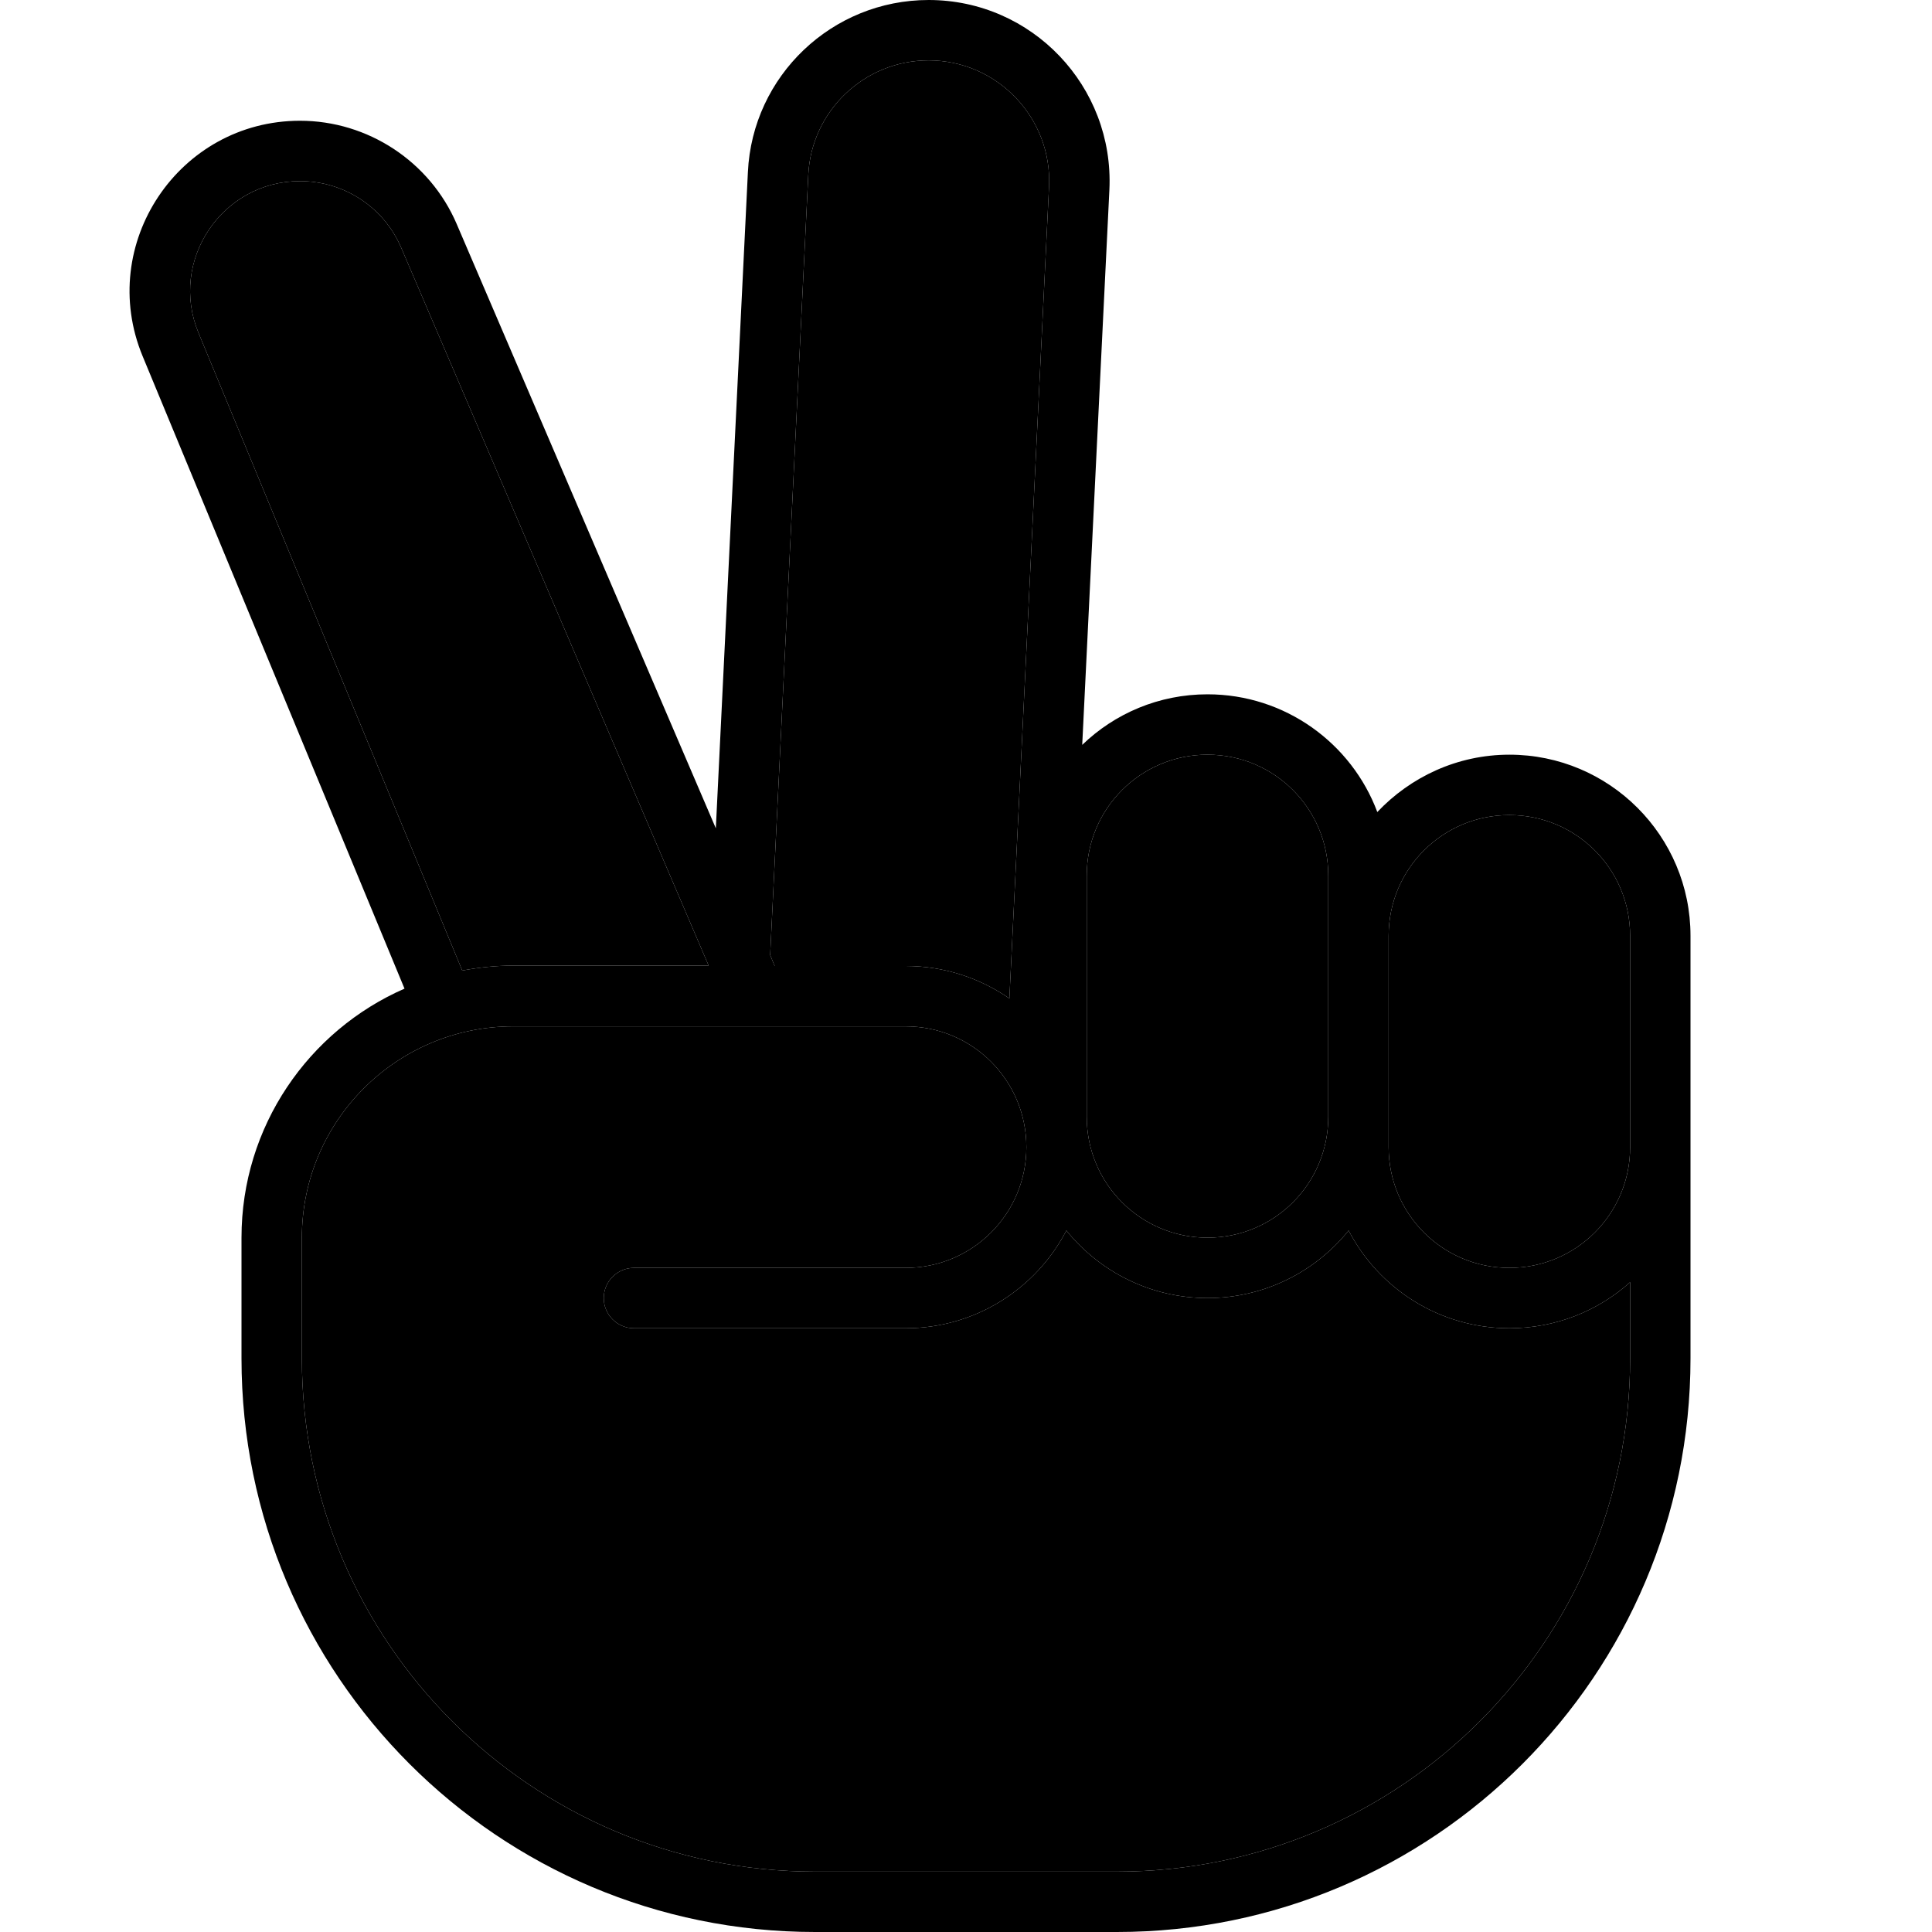 <svg xmlns="http://www.w3.org/2000/svg" viewBox="0 0 512 512"><path class="pr-icon-duotone-secondary" d="M52.6 88.2l69.9 169c4.4-.8 8.8-1.3 13.4-1.3l51.9 0L106.3 65.6C101.7 54.9 91.2 48 79.5 48C58.8 48 44.7 69.1 52.6 88.2zM80 328l0 32c0 75.1 60.9 136 136 136l80 0c75.1 0 136-60.9 136-136l0-20.2c-8.5 7.6-19.7 12.2-32 12.2c-18.5 0-34.6-10.5-42.6-25.9C348.6 337 335.1 344 320 344s-28.6-7-37.4-17.9c-8 15.4-24.1 25.9-42.6 25.9l-72 0c-4.4 0-8-3.6-8-8s3.6-8 8-8l72 0c17.7 0 32-14.3 32-32s-14.3-32-32-32l-36.9 0c-5.3 0-10.7 0-16 0L136 272c-30.9 0-56 25.1-56 56zm124.1-74.9l1.2 2.9 34.7 0c10.2 0 19.7 3.2 27.5 8.6L278 49.5c.9-18.2-13.7-33.5-31.9-33.5c-17 0-31.1 13.4-31.9 30.4L204.1 253.1zM288 232l0 64c0 17.7 14.3 32 32 32s32-14.3 32-32l0-48 0-16c0-17.7-14.3-32-32-32s-32 14.3-32 32zm80 16l0 48 0 8c0 17.7 14.3 32 32 32s32-14.3 32-32l0-24 0-32c0-17.7-14.3-32-32-32s-32 14.3-32 32z"/><path class="pr-icon-duotone-primary" d="M246.1 16c-17 0-31.1 13.4-31.9 30.4L204.1 253.1l1.2 2.9 34.7 0c10.2 0 19.7 3.2 27.5 8.6L278 49.5c.9-18.2-13.7-33.5-31.9-33.5zM187.1 272L136 272c-30.9 0-56 25.1-56 56l0 32c0 75.1 60.9 136 136 136l80 0c75.1 0 136-60.9 136-136l0-20.2c-8.5 7.6-19.7 12.2-32 12.2c-18.5 0-34.6-10.5-42.6-25.9C348.6 337 335.1 344 320 344s-28.6-7-37.4-17.9c-8 15.4-24.1 25.9-42.6 25.9l-72 0c-4.4 0-8-3.6-8-8s3.6-8 8-8l72 0c17.7 0 32-14.3 32-32s-14.3-32-32-32l-36.9 0s0 0 0 0l-16 0s0 0 0 0zm2.6-52.4l8.5-174C199.4 20.1 220.5 0 246.1 0c27.4 0 49.2 22.9 47.9 50.3l-7.2 147.1c8.6-8.3 20.3-13.4 33.2-13.4c20.6 0 38.2 13 45 31.2c8.8-9.3 21.2-15.2 35-15.2c26.5 0 48 21.5 48 48l0 32 0 24 0 56c0 83.9-68.1 152-152 152l-80 0c-83.9 0-152-68.1-152-152l0-32c0-29.5 17.8-54.9 43.2-66L37.8 94.4C25.5 64.7 47.4 32 79.5 32c18 0 34.4 10.8 41.5 27.3l68.7 160.2zM52.6 88.2l69.9 169c4.4-.8 8.8-1.3 13.4-1.3l51.9 0L106.3 65.6C101.7 54.9 91.2 48 79.5 48C58.8 48 44.7 69.1 52.6 88.2zM432 280l0-32c0-17.7-14.3-32-32-32s-32 14.3-32 32l0 48 0 8c0 17.7 14.3 32 32 32s32-14.3 32-32l0-24zM320 200c-17.7 0-32 14.3-32 32l0 64c0 17.7 14.3 32 32 32s32-14.3 32-32l0-48 0-16c0-17.7-14.3-32-32-32z"/></svg>